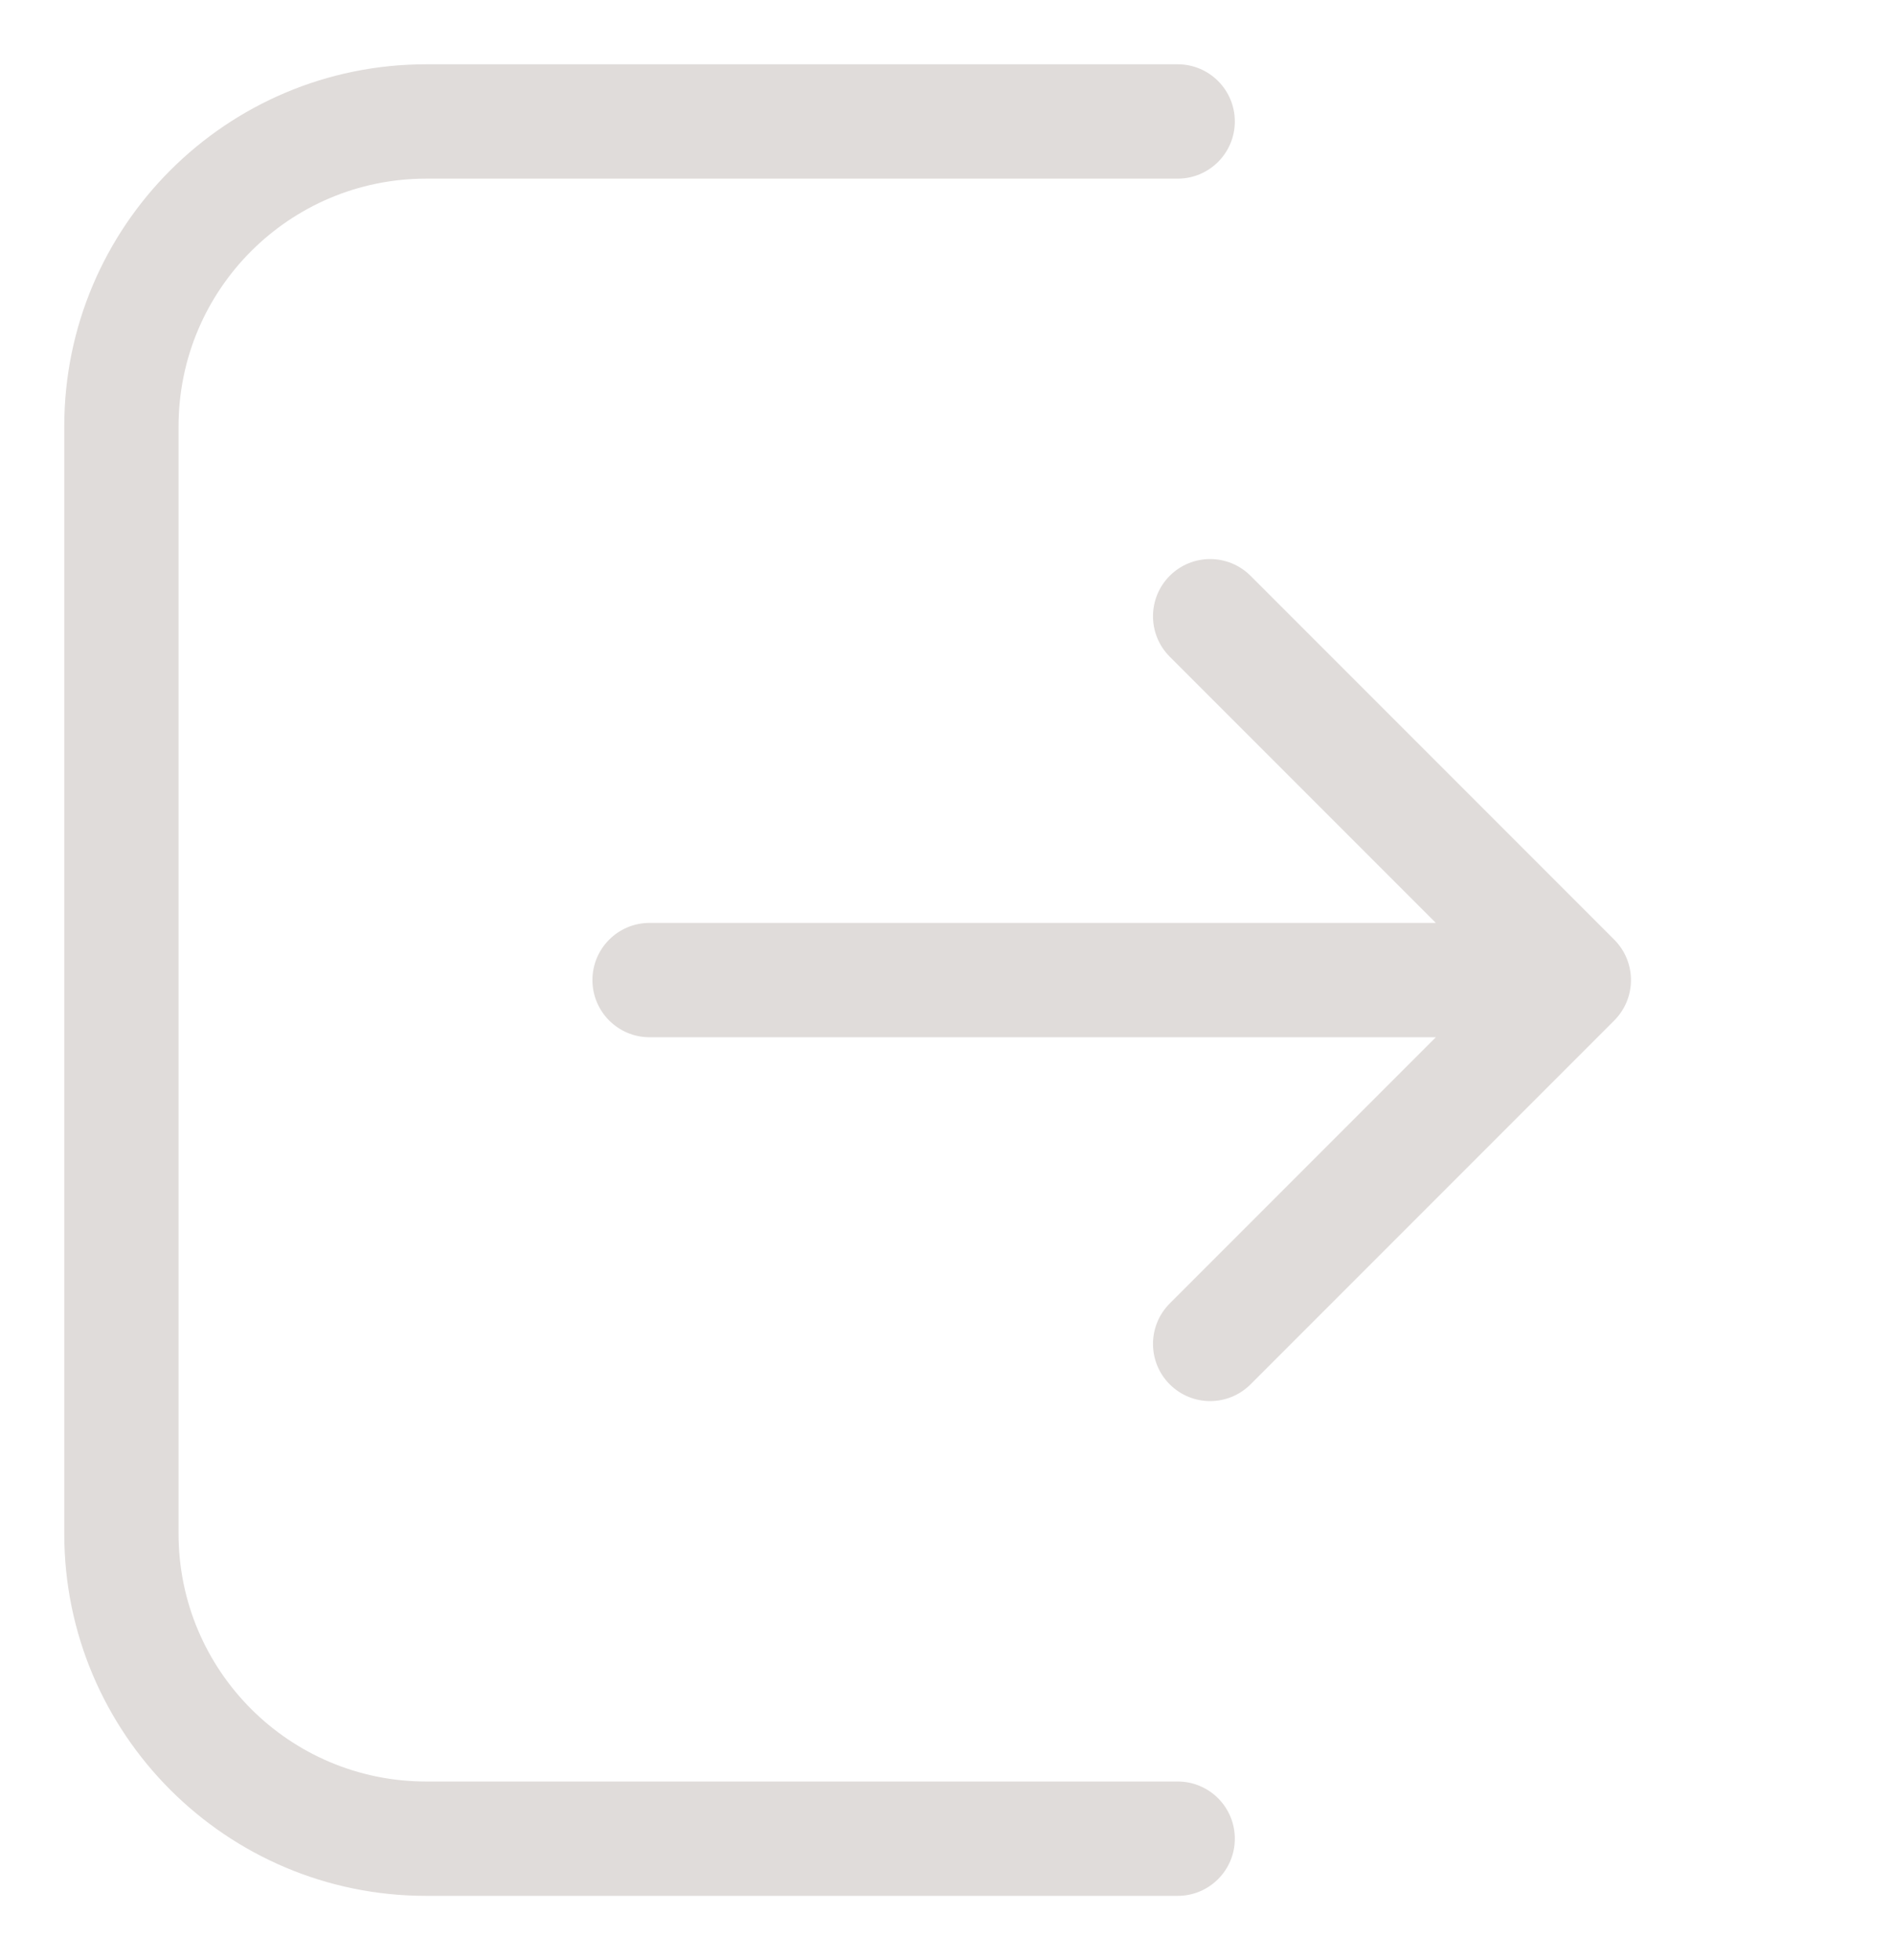 <svg width="29" height="30" viewBox="0 0 29 30" fill="none" xmlns="http://www.w3.org/2000/svg">
<path fill-rule="evenodd" clip-rule="evenodd" d="M2.734 6.526C2.734 4.432 4.432 2.734 6.526 2.734H18.032C18.516 2.734 18.907 2.342 18.907 1.859C18.907 1.376 18.516 0.984 18.032 0.984H6.526C3.465 0.984 0.984 3.465 0.984 6.526V23.474C0.984 26.535 3.465 29.016 6.526 29.016H18.032C18.516 29.016 18.907 28.624 18.907 28.141C18.907 27.658 18.516 27.266 18.032 27.266H6.526C4.432 27.266 2.734 25.568 2.734 23.474V6.526ZM24.716 14.381L19.148 8.813C18.806 8.471 18.252 8.471 17.91 8.813C17.569 9.155 17.569 9.709 17.91 10.05L21.985 14.125H9.946C9.463 14.125 9.071 14.517 9.071 15C9.071 15.483 9.463 15.875 9.946 15.875H21.985L17.91 19.95C17.569 20.291 17.569 20.846 17.91 21.187C18.252 21.529 18.806 21.529 19.148 21.187L24.716 15.619C25.058 15.277 25.058 14.723 24.716 14.381Z" fill="#E0DCDA"/>
</svg>

